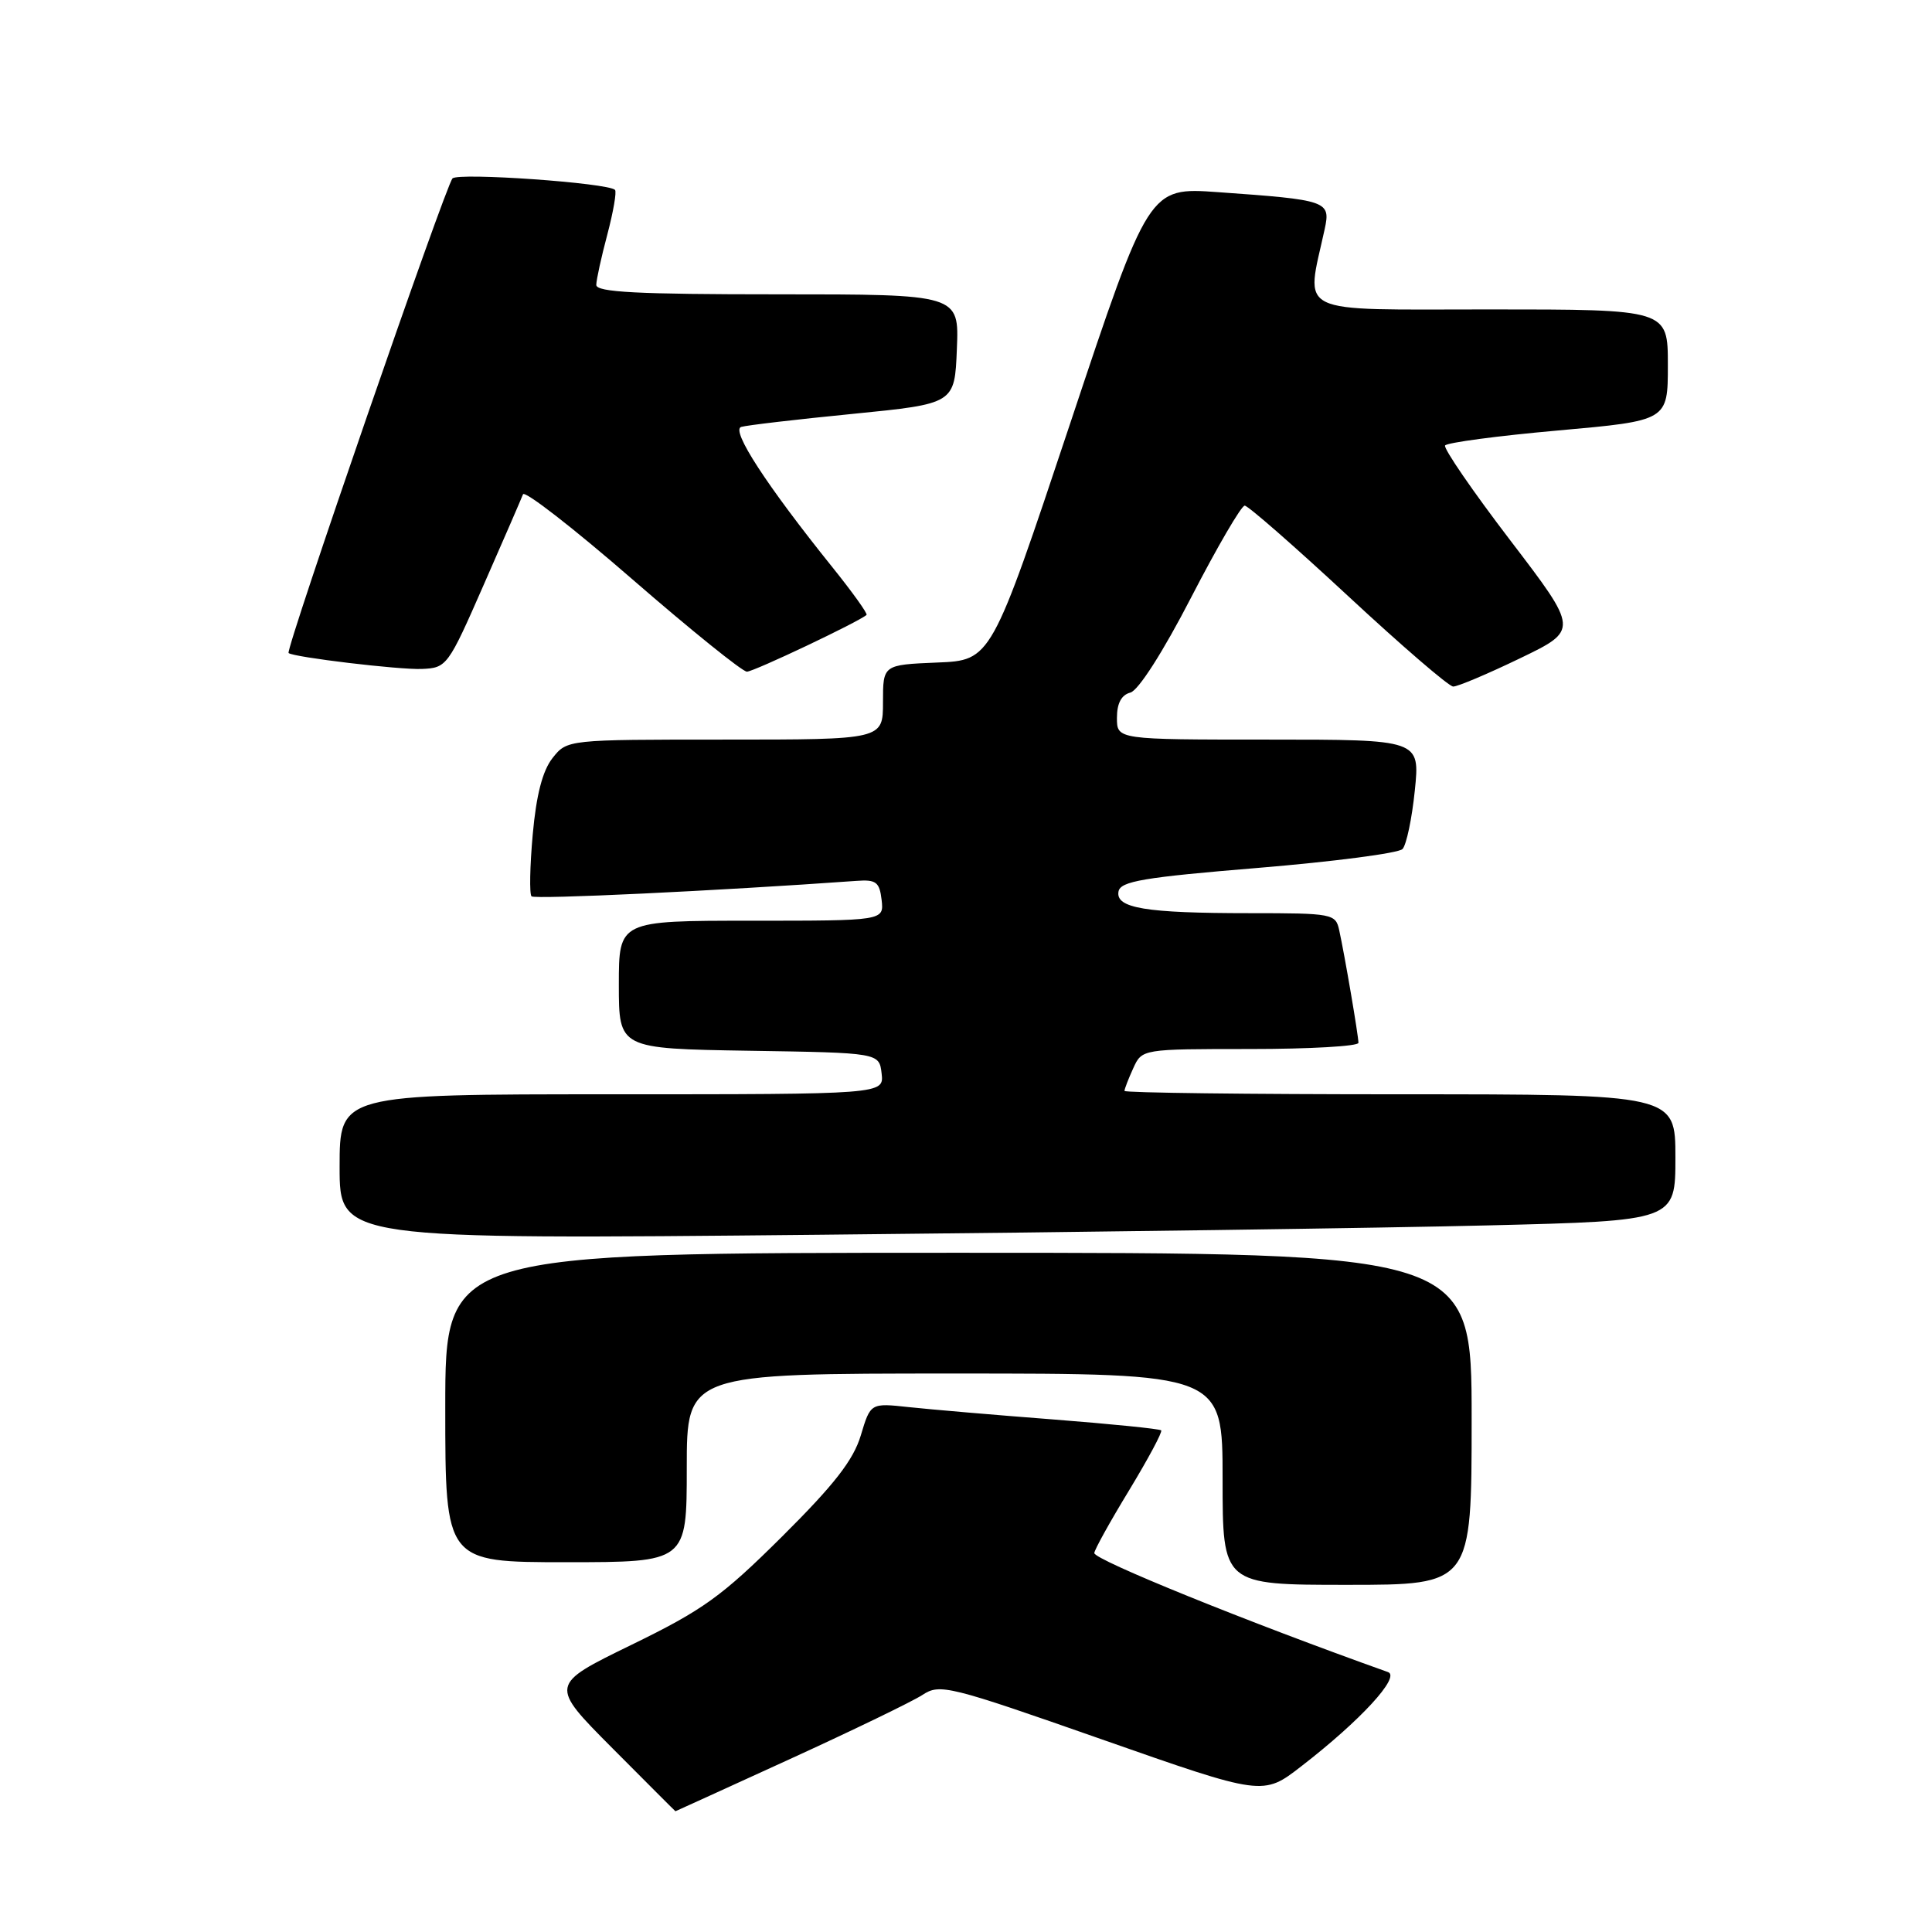 <?xml version="1.0" encoding="UTF-8" standalone="no"?>
<!DOCTYPE svg PUBLIC "-//W3C//DTD SVG 1.1//EN" "http://www.w3.org/Graphics/SVG/1.1/DTD/svg11.dtd" >
<svg xmlns="http://www.w3.org/2000/svg" xmlns:xlink="http://www.w3.org/1999/xlink" version="1.1" viewBox="0 0 256 256">
 <g >
 <path fill="currentColor"
d=" M 104.68 233.08 C 113.01 229.27 120.91 225.45 122.24 224.58 C 124.54 223.07 125.68 223.35 146.01 230.48 C 167.36 237.97 167.36 237.97 172.43 234.04 C 180.25 228.00 185.62 222.17 183.92 221.56 C 165.37 214.95 145.00 206.69 145.00 205.79 C 145.00 205.39 147.07 201.65 149.61 197.48 C 152.14 193.30 154.06 189.73 153.86 189.53 C 153.66 189.33 147.20 188.68 139.50 188.08 C 131.80 187.49 123.22 186.75 120.42 186.45 C 115.35 185.90 115.35 185.90 114.06 190.20 C 113.08 193.46 110.57 196.70 103.64 203.59 C 95.62 211.56 93.17 213.32 83.65 217.96 C 72.80 223.25 72.80 223.25 81.13 231.63 C 85.71 236.23 89.47 240.00 89.50 240.00 C 89.52 240.00 96.35 236.89 104.68 233.08 Z  M 195.00 188.00 C 195.00 166.00 195.00 166.00 127.00 166.00 C 59.00 166.00 59.00 166.00 59.00 186.50 C 59.00 207.00 59.00 207.00 75.00 207.00 C 91.00 207.00 91.00 207.00 91.00 194.50 C 91.00 182.00 91.00 182.00 126.50 182.00 C 162.00 182.00 162.00 182.00 162.00 196.00 C 162.00 210.00 162.00 210.00 178.50 210.00 C 195.00 210.00 195.00 210.00 195.00 188.00 Z  M 197.25 162.37 C 222.00 161.76 222.00 161.76 222.00 153.38 C 222.00 145.00 222.00 145.00 185.50 145.00 C 165.43 145.00 149.00 144.80 149.00 144.55 C 149.00 144.30 149.52 142.95 150.16 141.55 C 151.32 139.00 151.32 139.00 165.66 139.00 C 173.55 139.00 180.00 138.63 180.00 138.18 C 180.00 137.24 178.18 126.57 177.45 123.25 C 176.98 121.08 176.57 121.00 165.61 121.00 C 151.79 121.00 147.79 120.34 148.21 118.12 C 148.47 116.77 151.52 116.25 166.71 115.00 C 176.72 114.17 185.33 113.05 185.84 112.50 C 186.36 111.95 187.09 108.46 187.47 104.75 C 188.16 98.00 188.16 98.00 168.08 98.00 C 148.00 98.00 148.00 98.00 148.00 95.12 C 148.00 93.19 148.59 92.08 149.78 91.77 C 150.84 91.49 154.10 86.40 157.84 79.15 C 161.29 72.47 164.48 67.00 164.93 67.00 C 165.37 67.00 171.53 72.39 178.62 78.97 C 185.70 85.55 191.97 90.95 192.55 90.97 C 193.12 90.99 197.10 89.31 201.39 87.24 C 209.19 83.48 209.19 83.48 200.12 71.60 C 195.13 65.07 191.25 59.41 191.48 59.03 C 191.72 58.65 198.46 57.75 206.46 57.04 C 221.00 55.74 221.00 55.74 221.00 48.37 C 221.00 41.00 221.00 41.00 197.37 41.00 C 171.16 41.00 173.02 41.91 175.53 30.35 C 176.33 26.63 175.92 26.49 161.37 25.46 C 152.23 24.81 152.23 24.81 141.79 56.15 C 131.34 87.50 131.34 87.50 124.17 87.79 C 117.00 88.09 117.00 88.09 117.00 93.04 C 117.00 98.00 117.00 98.00 96.07 98.00 C 75.15 98.00 75.15 98.00 73.21 100.45 C 71.89 102.13 71.06 105.33 70.59 110.57 C 70.21 114.78 70.14 118.47 70.43 118.77 C 70.86 119.19 94.96 118.05 113.50 116.72 C 116.09 116.53 116.54 116.87 116.82 119.25 C 117.13 122.00 117.13 122.00 99.57 122.00 C 82.00 122.00 82.00 122.00 82.00 130.48 C 82.00 138.95 82.00 138.95 99.25 139.23 C 116.50 139.50 116.50 139.50 116.82 142.25 C 117.13 145.00 117.13 145.00 81.07 145.00 C 45.00 145.00 45.00 145.00 45.00 154.62 C 45.00 164.24 45.00 164.24 108.75 163.61 C 143.81 163.27 183.64 162.71 197.25 162.37 Z  M 64.09 77.50 C 66.75 71.45 69.09 66.05 69.30 65.50 C 69.51 64.95 76.02 70.01 83.78 76.75 C 91.54 83.49 98.38 89.00 98.97 89.00 C 99.87 89.00 113.81 82.39 114.82 81.48 C 115.00 81.32 112.97 78.49 110.32 75.19 C 101.55 64.28 96.82 57.00 98.21 56.57 C 98.92 56.35 105.58 55.57 113.00 54.84 C 126.50 53.50 126.50 53.50 126.79 46.25 C 127.09 39.00 127.09 39.00 103.04 39.00 C 84.47 39.00 79.00 38.72 79.01 37.75 C 79.02 37.06 79.68 34.05 80.48 31.05 C 81.27 28.05 81.73 25.40 81.49 25.16 C 80.56 24.23 60.76 22.84 59.96 23.64 C 59.06 24.54 37.78 86.15 38.24 86.53 C 38.91 87.09 52.88 88.76 55.88 88.64 C 59.20 88.50 59.36 88.29 64.09 77.50 Z "/>
</g>
</svg>